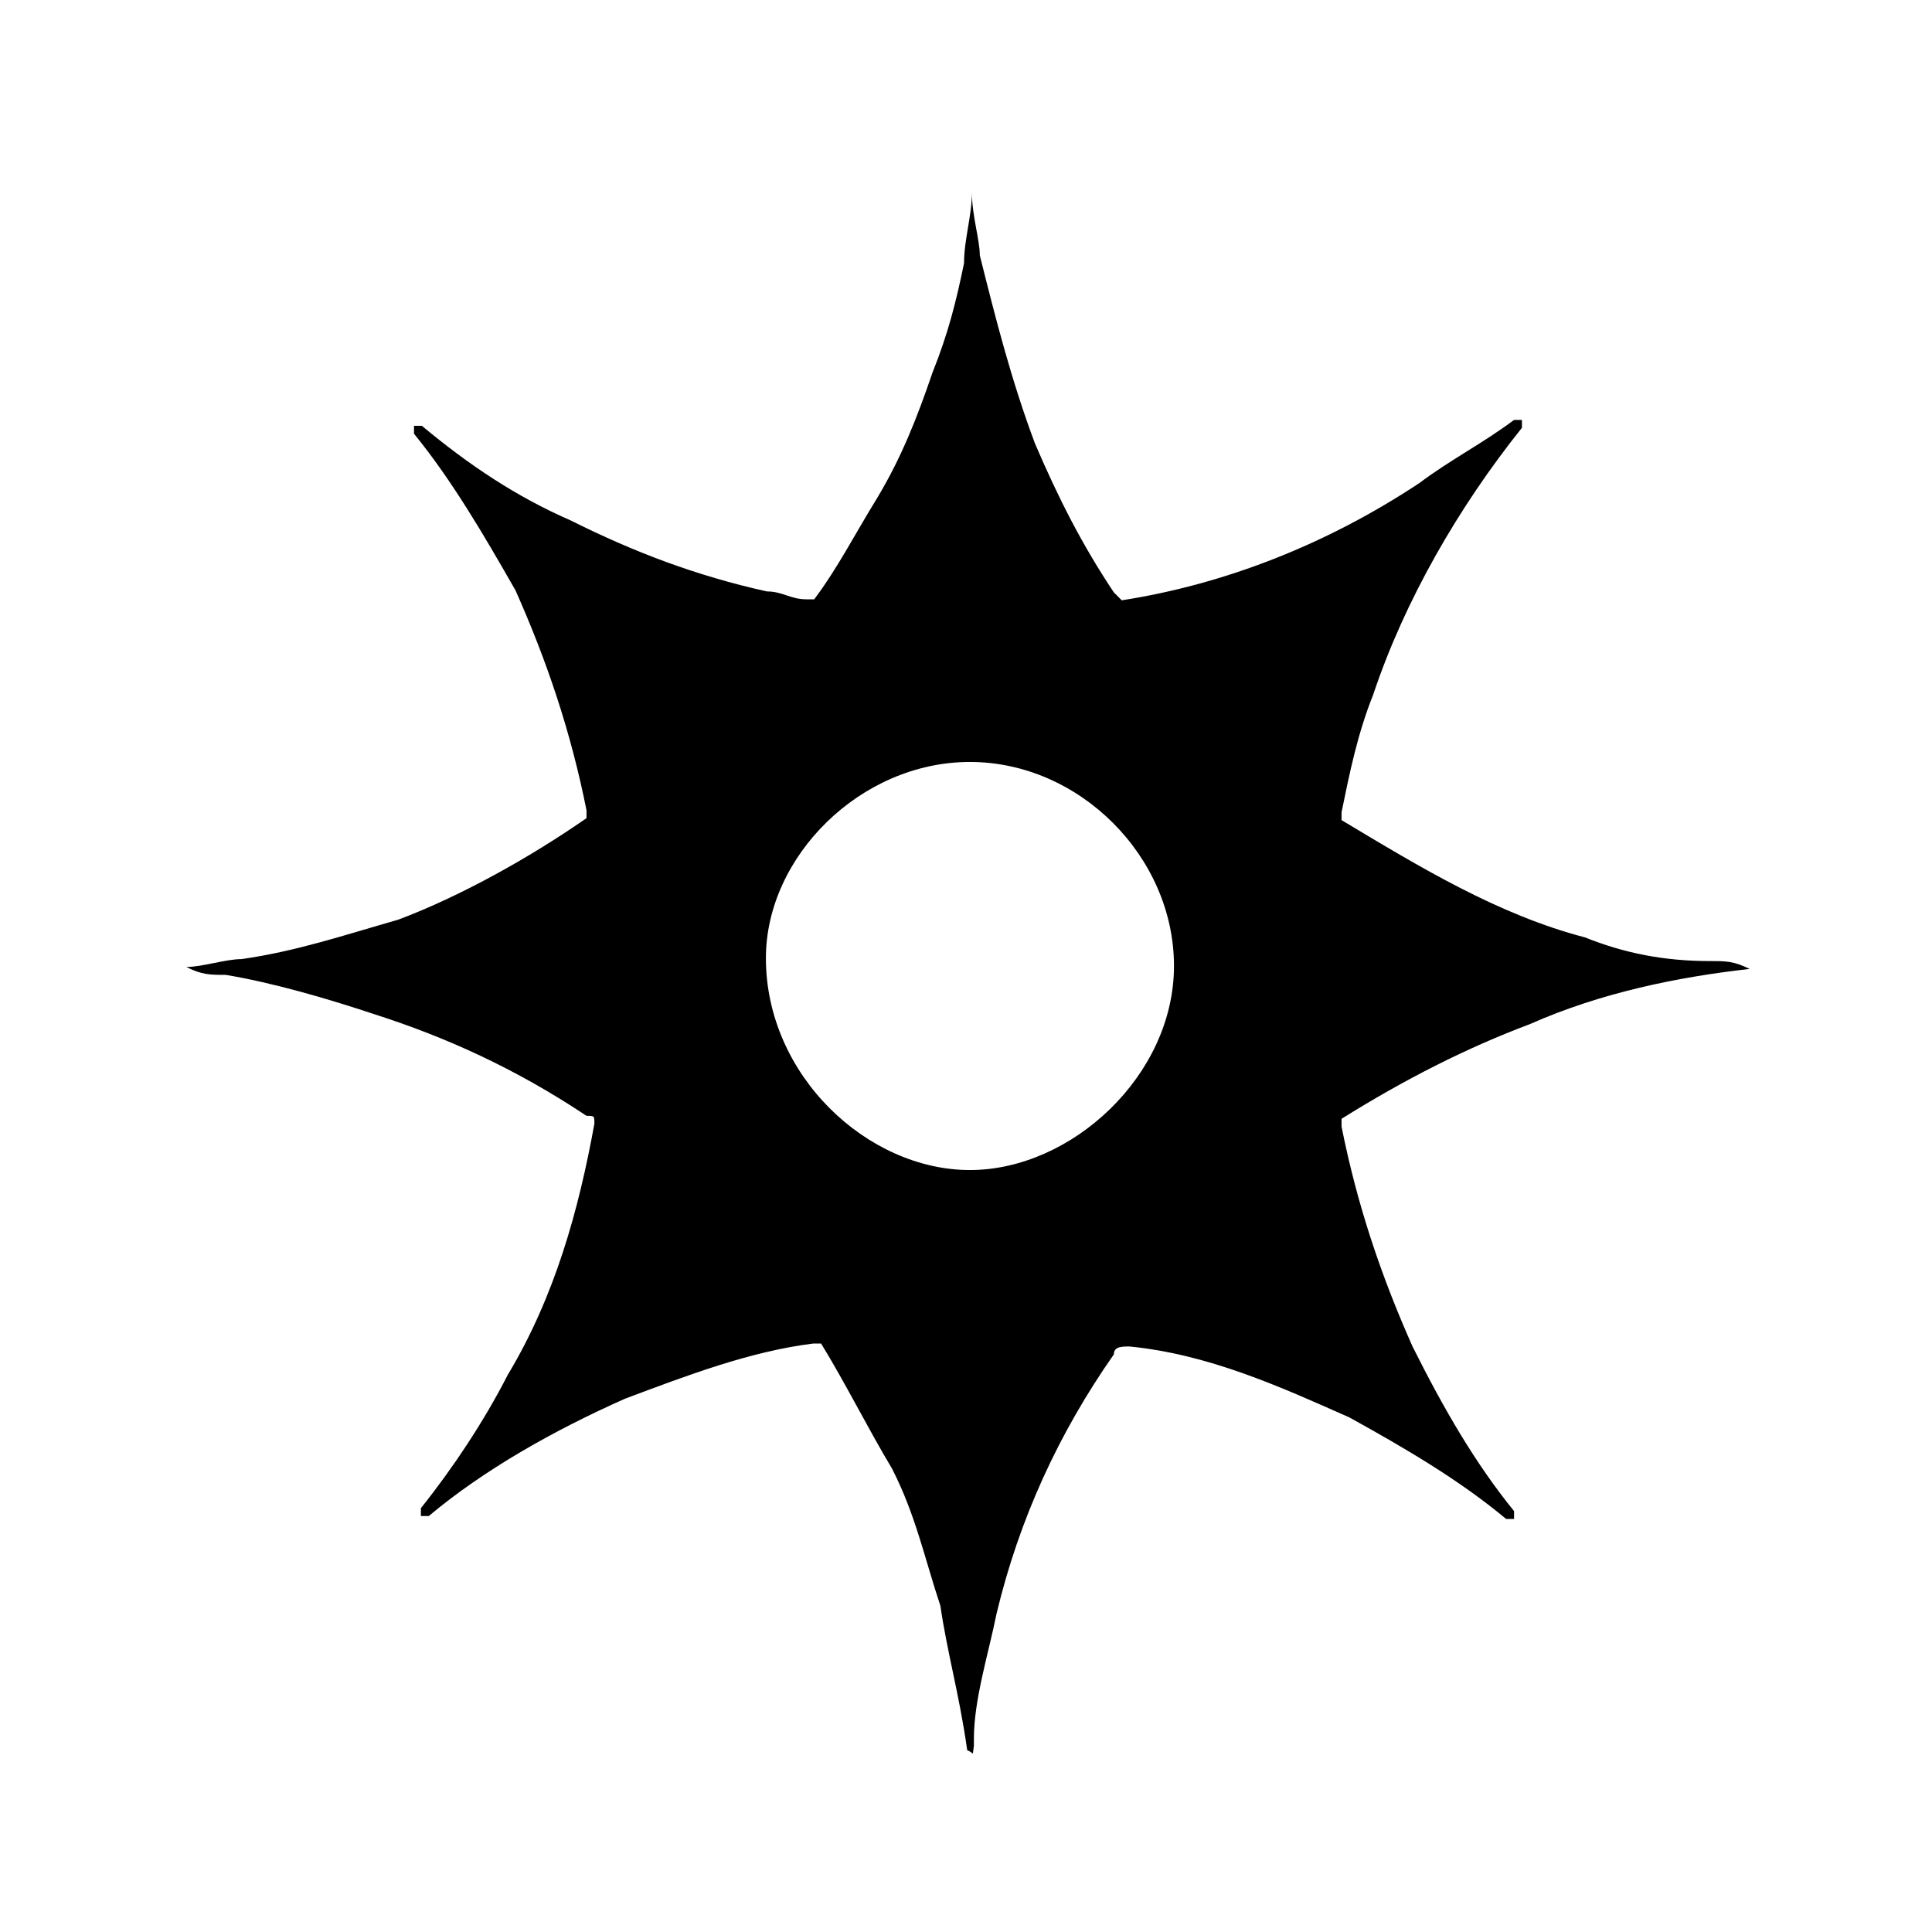 <?xml version="1.0" encoding="utf-8"?>
<!-- Generator: Adobe Illustrator 19.0.0, SVG Export Plug-In . SVG Version: 6.00 Build 0)  -->
<svg version="1.1" id="Layer_1" xmlns="http://www.w3.org/2000/svg" xmlns:xlink="http://www.w3.org/1999/xlink" x="0px" y="0px"
	 viewBox="-207 299 196 196" style="enable-background:new -207 299 196 196;" xml:space="preserve">
<g>
	<path d="M-108.8,476.6c-0.1,0-0.1-0.2-0.1-0.2c-0.8-5.6-2-9.7-2.7-14.5c-1.6-4.8-2.5-9.2-4.9-13.9c-2.4-4-4.8-8.8-7.2-12.7
		c0,0,0,0-0.8,0c-6.4,0.8-12.7,3.2-19.1,5.6c-7.2,3.2-14.3,7.2-19.9,11.9h-0.8l0,0c0,0,0,0,0-0.8c3.2-4,6.4-8.8,8.8-13.5
		c4.8-8,7.2-16.7,8.8-25.5c0-0.8,0-0.8-0.8-0.8c-7.2-4.8-14.3-8-21.5-10.3c-4.8-1.6-10.3-3.2-15.1-4c-1.6,0-2.4,0-4-0.8h-0.8l0,0
		h0.8c1.6,0,4-0.8,5.6-0.8c5.6-0.8,10.3-2.4,15.9-4c6.4-2.4,13.5-6.4,19.1-10.3c0,0,0,0,0-0.8c-1.6-8-4-15.1-7.2-22.3
		c-3.2-5.6-6.4-11.1-10.3-15.9c0-0.8,0-0.8,0-0.8c0.8,0,0.8,0,0.8,0c4.8,4,9.6,7.2,15.1,9.6c6.4,3.2,12.7,5.6,19.9,7.2
		c1.6,0,2.4,0.8,4,0.8h0.8c2.4-3.2,4-6.4,6.4-10.3c2.4-4,4-8,5.6-12.7c1.6-4,2.4-7.2,3.2-11.1c0-2.4,0.8-4.8,0.8-7.2c0,0,0,0,0-0.8
		l0,0v0.8c0,2.4,0.8,4.8,0.8,6.4c1.6,6.4,3.2,12.7,5.6,19.1c2.4,5.6,4.8,10.3,8,15.1l0.8,0.8c10.3-1.6,20.7-5.6,30.2-11.9
		c3.2-2.4,6.4-4,9.6-6.4h0.8c0,0.8,0,0.8,0,0.8c-6.4,8-11.9,17.5-15.1,27.1c-1.6,4-2.4,8-3.2,11.9c0,0,0,0,0,0.8
		c8,4.8,15.9,9.6,24.7,11.9c4,1.6,8,2.4,12.7,2.4c1.6,0,2.4,0,4,0.8c0,0,0,0,0.8,0l0,0c0,0,0,0-0.8,0c-7.2,0.8-15.1,2.4-22.3,5.6
		c-6.4,2.4-12.7,5.6-19.1,9.6c0,0,0,0,0,0.8c1.6,8,4,15.1,7.2,22.3c3.2,6.4,6.4,11.9,10.3,16.7c0,0,0,0,0,0.8l0,0h-0.8
		c-4.8-4-10.3-7.2-15.9-10.3c-7.2-3.2-14.3-6.4-22.3-7.2c-0.8,0-1.6,0-1.6,0.8c-5.6,8-9.6,16.7-11.9,26.3c-0.8,4-2.3,8.7-2.3,12.7
		c0,0.6,0-0.1,0,0.7c0,0-0.1,0.8-0.1,0.8C-108.7,476.6-108.8,476.6-108.8,476.6 M-108.6,417.7c10.3,0,20.7-9.6,20.7-20.7
		s-9.6-20.7-20.7-20.7s-20.7,9.6-20.7,19.9C-129.3,408.1-119,417.7-108.6,417.7z"/>
</g>
</svg>
